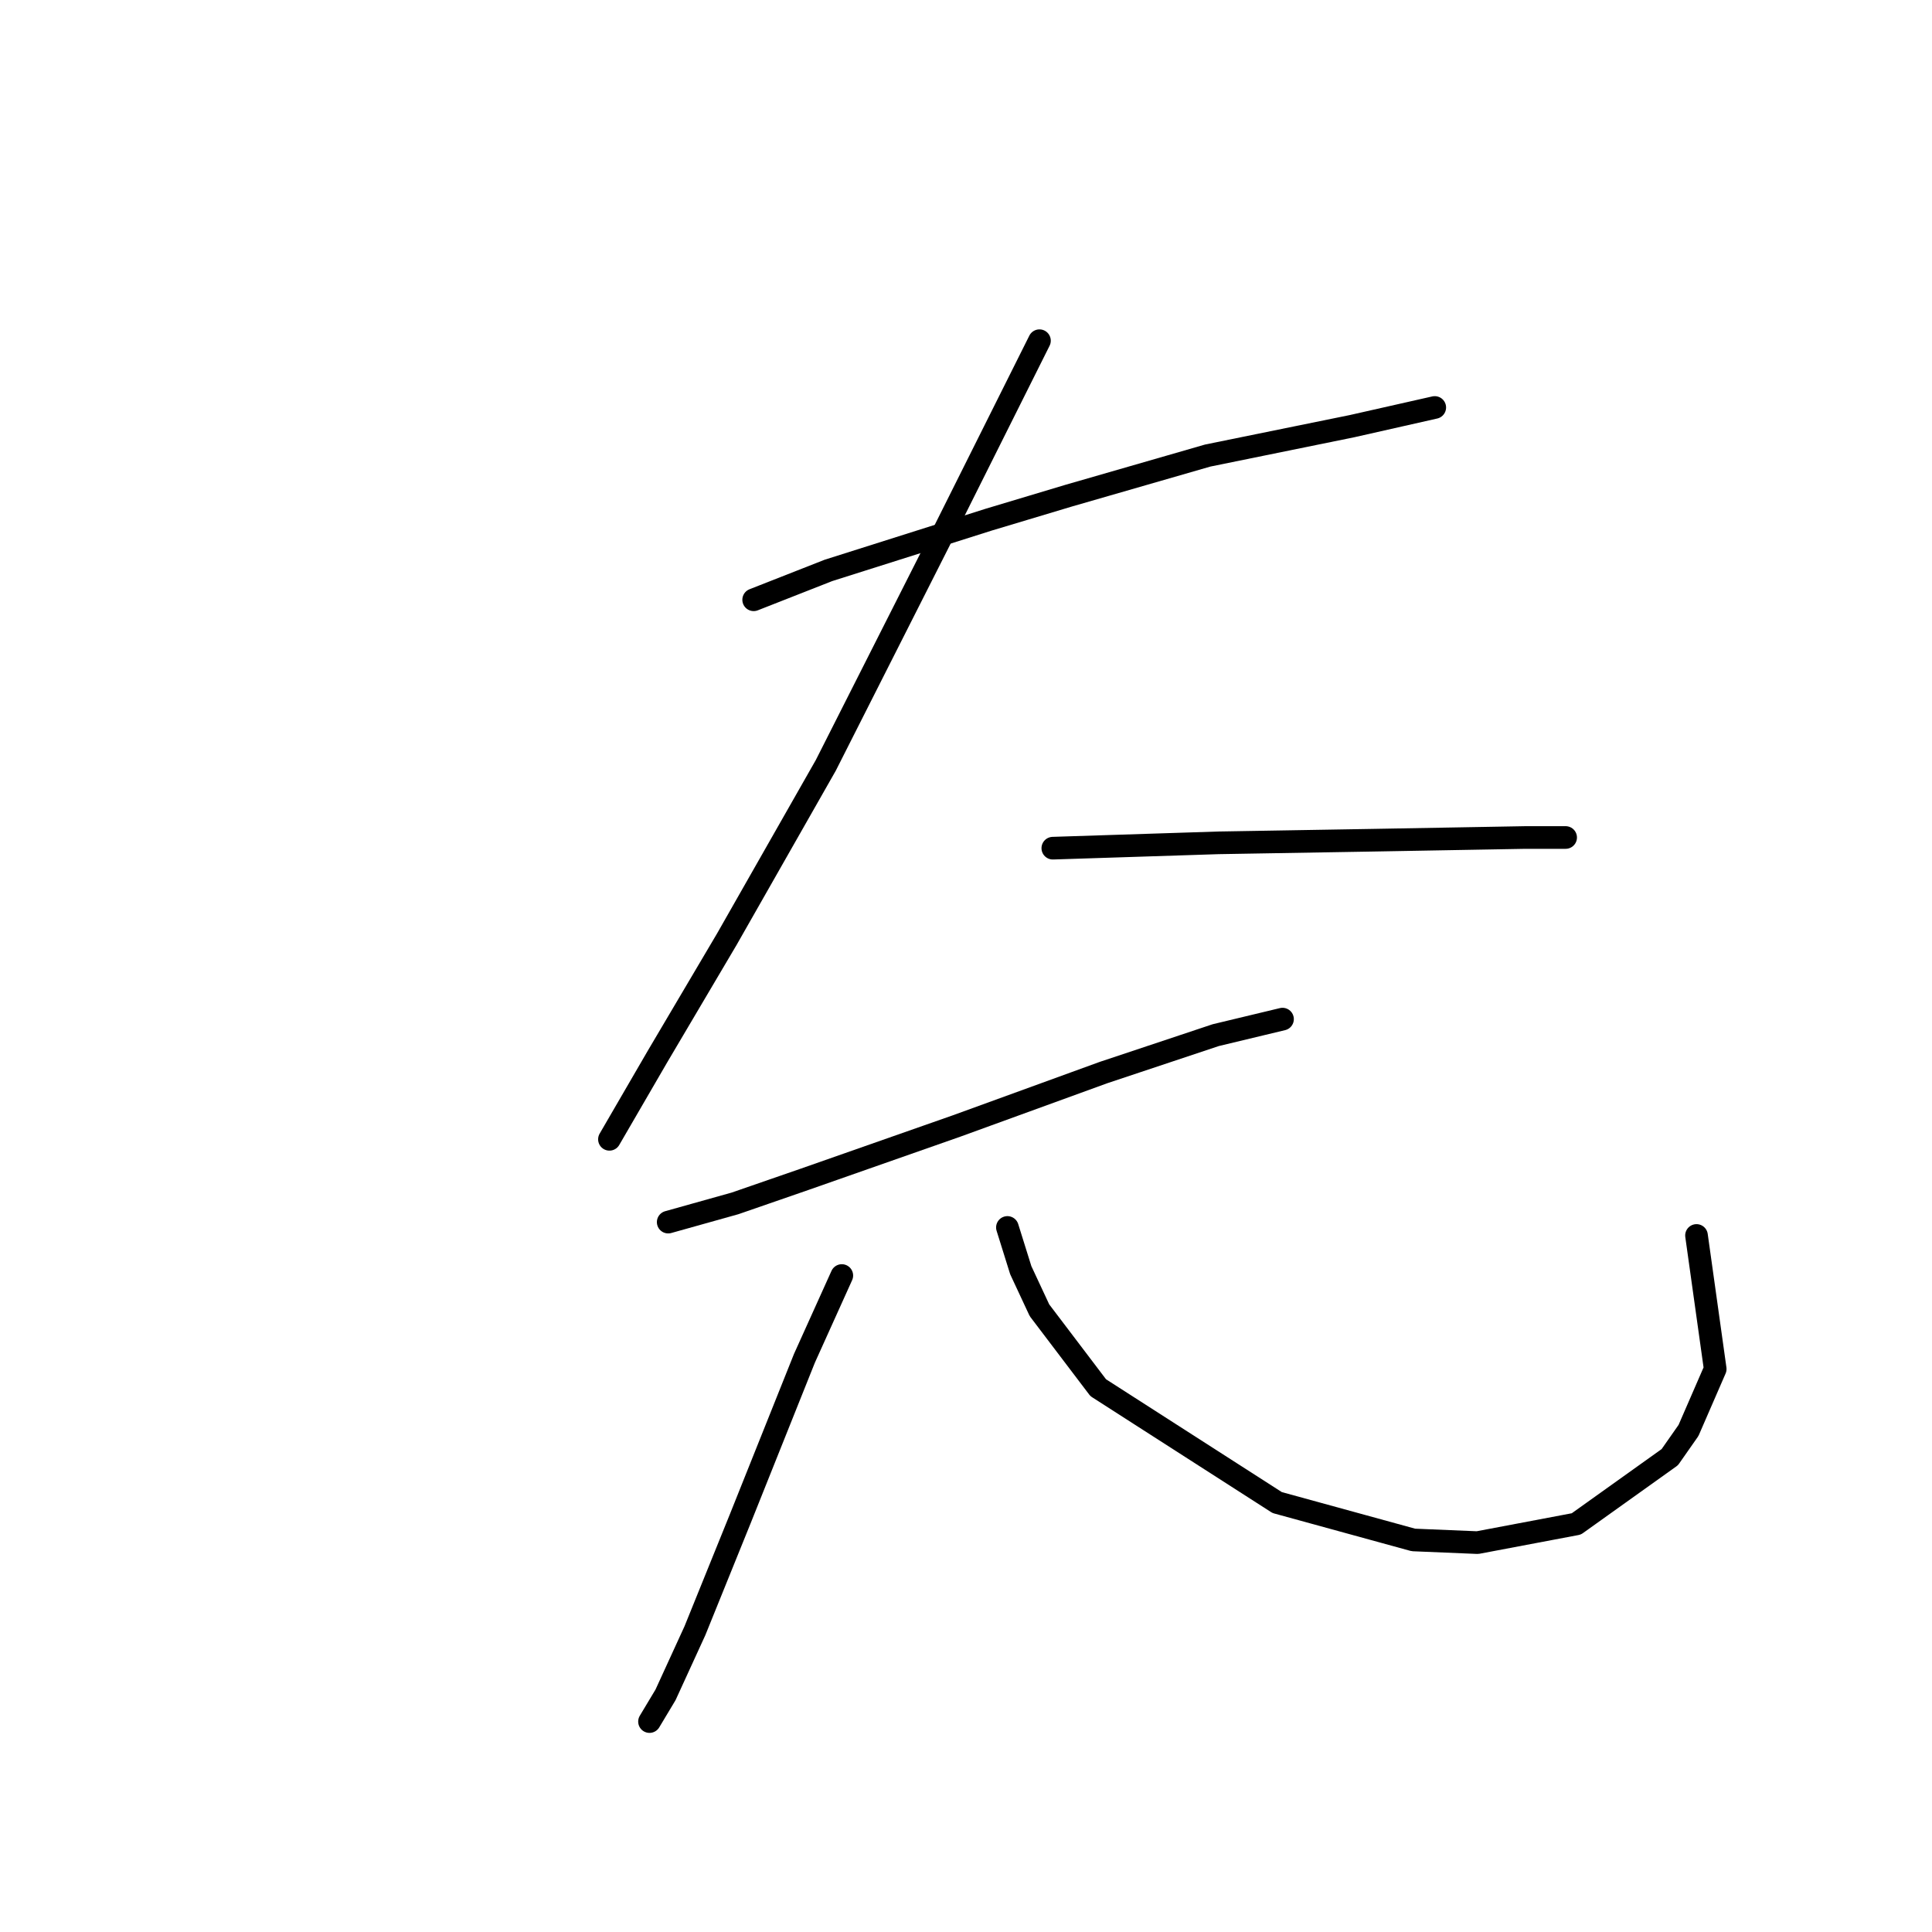 <?xml version="1.0" standalone="no"?>
    <svg width="256" height="256" xmlns="http://www.w3.org/2000/svg" version="1.1">
    <polyline stroke="black" stroke-width="3" stroke-linecap="round" fill="transparent" stroke-linejoin="round" points="99.865 79.474 109.775 75.581 131.01 68.857 141.627 65.672 160.03 60.363 179.142 56.47 190.113 53.993 190.113 53.993 " />
        <polyline stroke="black" stroke-width="3" stroke-linecap="round" fill="transparent" stroke-linejoin="round" points="137.734 45.145 132.071 56.47 124.639 71.334 109.421 101.417 96.326 124.421 87.125 139.993 80.754 150.965 80.754 150.965 " />
        <polyline stroke="black" stroke-width="3" stroke-linecap="round" fill="transparent" stroke-linejoin="round" points="139.504 112.388 161.446 111.68 182.327 111.326 202.146 110.973 207.455 110.973 207.455 110.973 " />
        <polyline stroke="black" stroke-width="3" stroke-linecap="round" fill="transparent" stroke-linejoin="round" points="88.54 161.936 97.388 159.458 106.59 156.273 126.763 149.195 146.228 142.117 161.092 137.162 169.94 135.039 169.94 135.039 " />
        <polyline stroke="black" stroke-width="3" stroke-linecap="round" fill="transparent" stroke-linejoin="round" points="111.544 169.014 106.59 179.985 98.096 201.22 92.079 216.084 88.186 224.578 86.063 228.117 86.063 228.117 " />
        <polyline stroke="black" stroke-width="3" stroke-linecap="round" fill="transparent" stroke-linejoin="round" points="133.487 162.644 135.257 168.306 137.734 173.615 145.52 183.878 169.232 199.097 187.282 204.051 195.776 204.405 208.87 201.928 221.257 193.08 223.735 189.541 227.274 181.401 224.796 163.705 224.796 163.705 " />
        </svg>